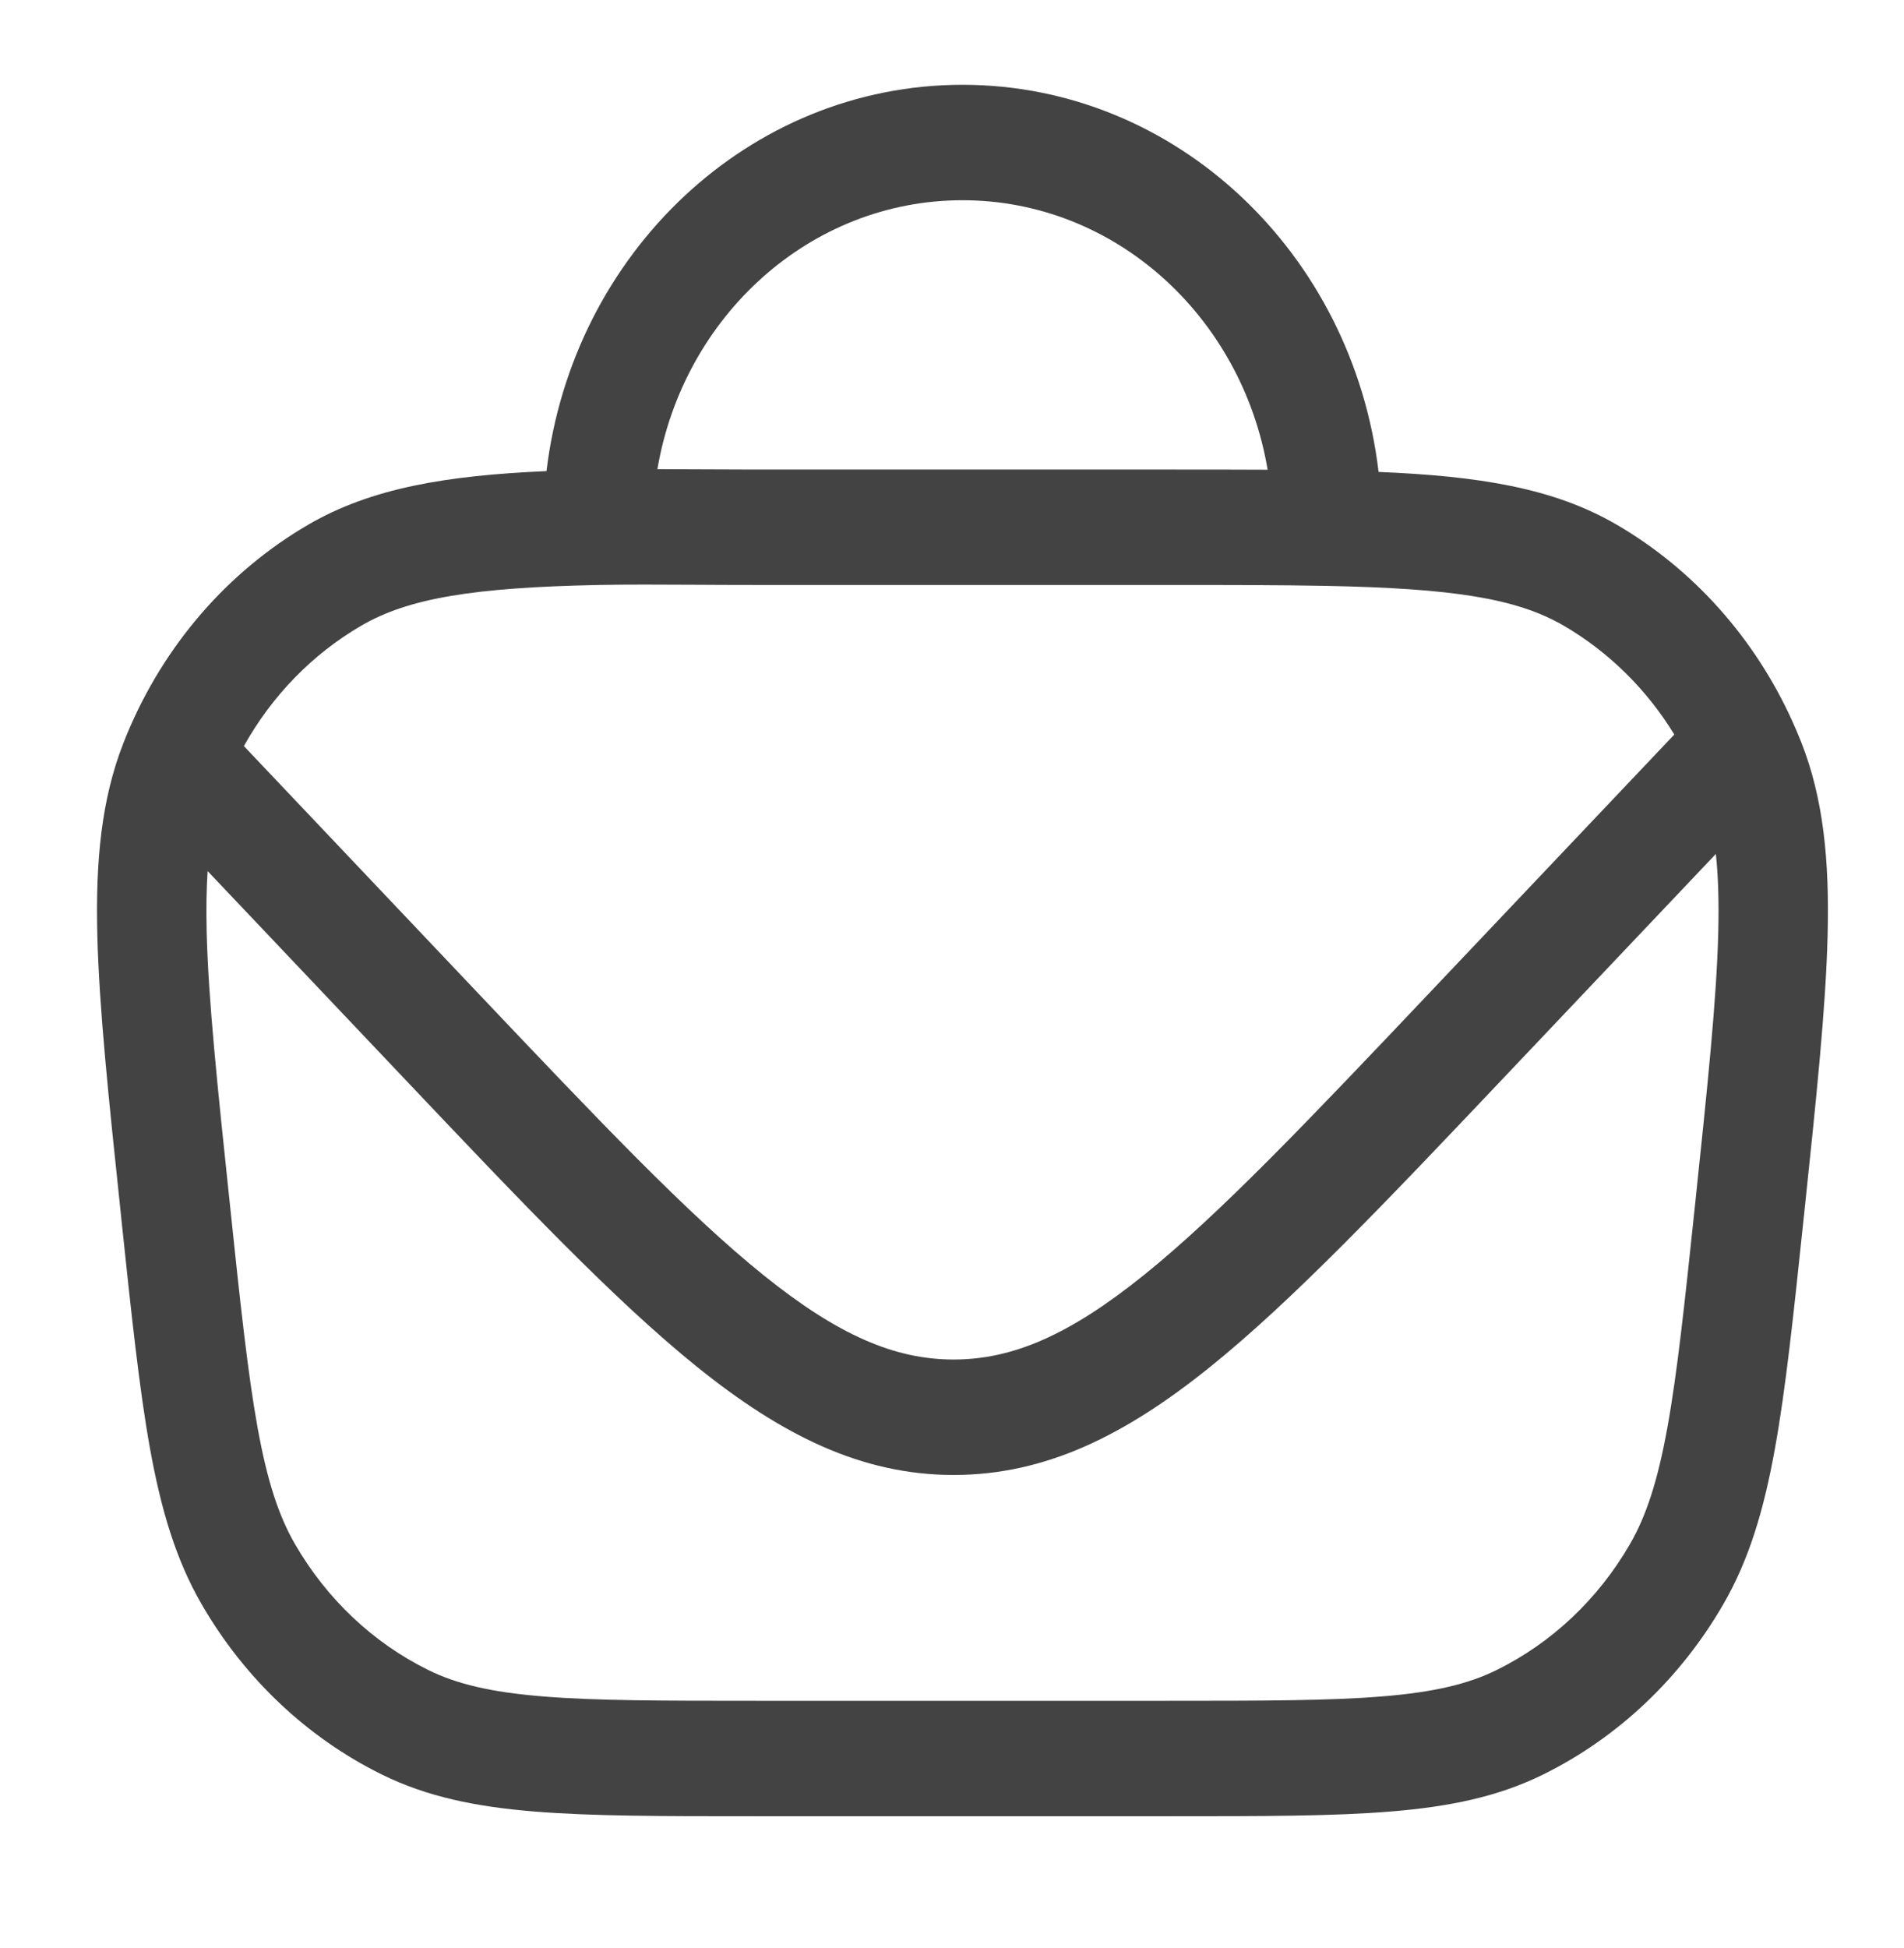 <svg width="44" height="45" viewBox="0 0 44 45" fill="none" xmlns="http://www.w3.org/2000/svg">
<path fill-rule="evenodd" clip-rule="evenodd" d="M22.242 1.959C17.307 1.959 13.233 5.851 12.629 10.884C10.328 10.984 8.582 11.272 7.124 12.121C5.261 13.206 3.79 14.906 2.936 16.957C2.91 17.021 2.884 17.084 2.859 17.148C2.344 18.454 2.207 19.88 2.249 21.595C2.29 23.282 2.511 25.379 2.794 28.058L2.806 28.177C3.037 30.367 3.218 32.087 3.467 33.468C3.722 34.876 4.063 36.032 4.663 37.068C5.654 38.779 7.1 40.144 8.821 40.994C9.863 41.509 10.99 41.739 12.345 41.85C13.674 41.959 15.315 41.959 17.403 41.959H27.081C29.17 41.959 30.811 41.959 32.139 41.85C33.494 41.739 34.621 41.509 35.664 40.994C37.384 40.144 38.83 38.779 39.821 37.068C40.422 36.032 40.763 34.876 41.017 33.468C41.267 32.087 41.448 30.367 41.678 28.177L41.691 28.059C41.973 25.379 42.194 23.282 42.235 21.595C42.277 19.88 42.14 18.454 41.626 17.148C41.559 16.98 41.489 16.813 41.414 16.649C40.544 14.736 39.129 13.151 37.36 12.121C35.896 11.268 34.157 10.998 31.858 10.903C31.262 5.861 27.184 1.959 22.242 1.959ZM16.097 10.843C15.787 10.841 15.485 10.839 15.192 10.839C15.793 7.306 18.721 4.626 22.242 4.626C25.768 4.626 28.699 7.313 29.294 10.852C28.597 10.848 27.846 10.848 27.037 10.848H17.456C16.987 10.848 16.533 10.845 16.097 10.843ZM13.84 13.514C14.514 13.501 15.231 13.505 16.039 13.509C16.482 13.512 16.952 13.514 17.456 13.514H27.028C28.417 13.514 29.606 13.515 30.645 13.535C33.571 13.593 35.049 13.821 36.139 14.456C37.179 15.062 38.054 15.928 38.692 16.969L33.061 22.909C30.227 25.899 28.189 28.044 26.432 29.459C24.703 30.85 23.395 31.408 22.038 31.408C20.68 31.408 19.372 30.85 17.644 29.459C15.886 28.044 13.849 25.899 11.014 22.909L5.636 17.236C6.284 16.075 7.218 15.113 8.346 14.456C9.436 13.82 10.937 13.572 13.84 13.514ZM39.652 19.728C39.707 20.237 39.725 20.825 39.708 21.526C39.67 23.087 39.462 25.071 39.172 27.827C38.934 30.084 38.763 31.702 38.534 32.969C38.308 34.219 38.042 35.026 37.664 35.678C36.932 36.942 35.863 37.951 34.591 38.579C33.935 38.903 33.146 39.093 31.943 39.191C30.724 39.291 29.181 39.292 27.028 39.292H17.456C15.303 39.292 13.76 39.291 12.541 39.191C11.338 39.093 10.549 38.903 9.893 38.579C8.621 37.951 7.553 36.942 6.82 35.678C6.442 35.026 6.176 34.219 5.95 32.969C5.722 31.702 5.55 30.084 5.313 27.827C5.022 25.071 4.814 23.087 4.776 21.526C4.764 21 4.771 20.537 4.798 20.124L9.295 24.867C12.046 27.769 14.202 30.043 16.11 31.579C18.063 33.151 19.905 34.075 22.038 34.075C24.17 34.075 26.012 33.151 27.965 31.579C29.873 30.043 32.029 27.769 34.78 24.867L39.652 19.728Z" fill="#434343"/>
</svg>
